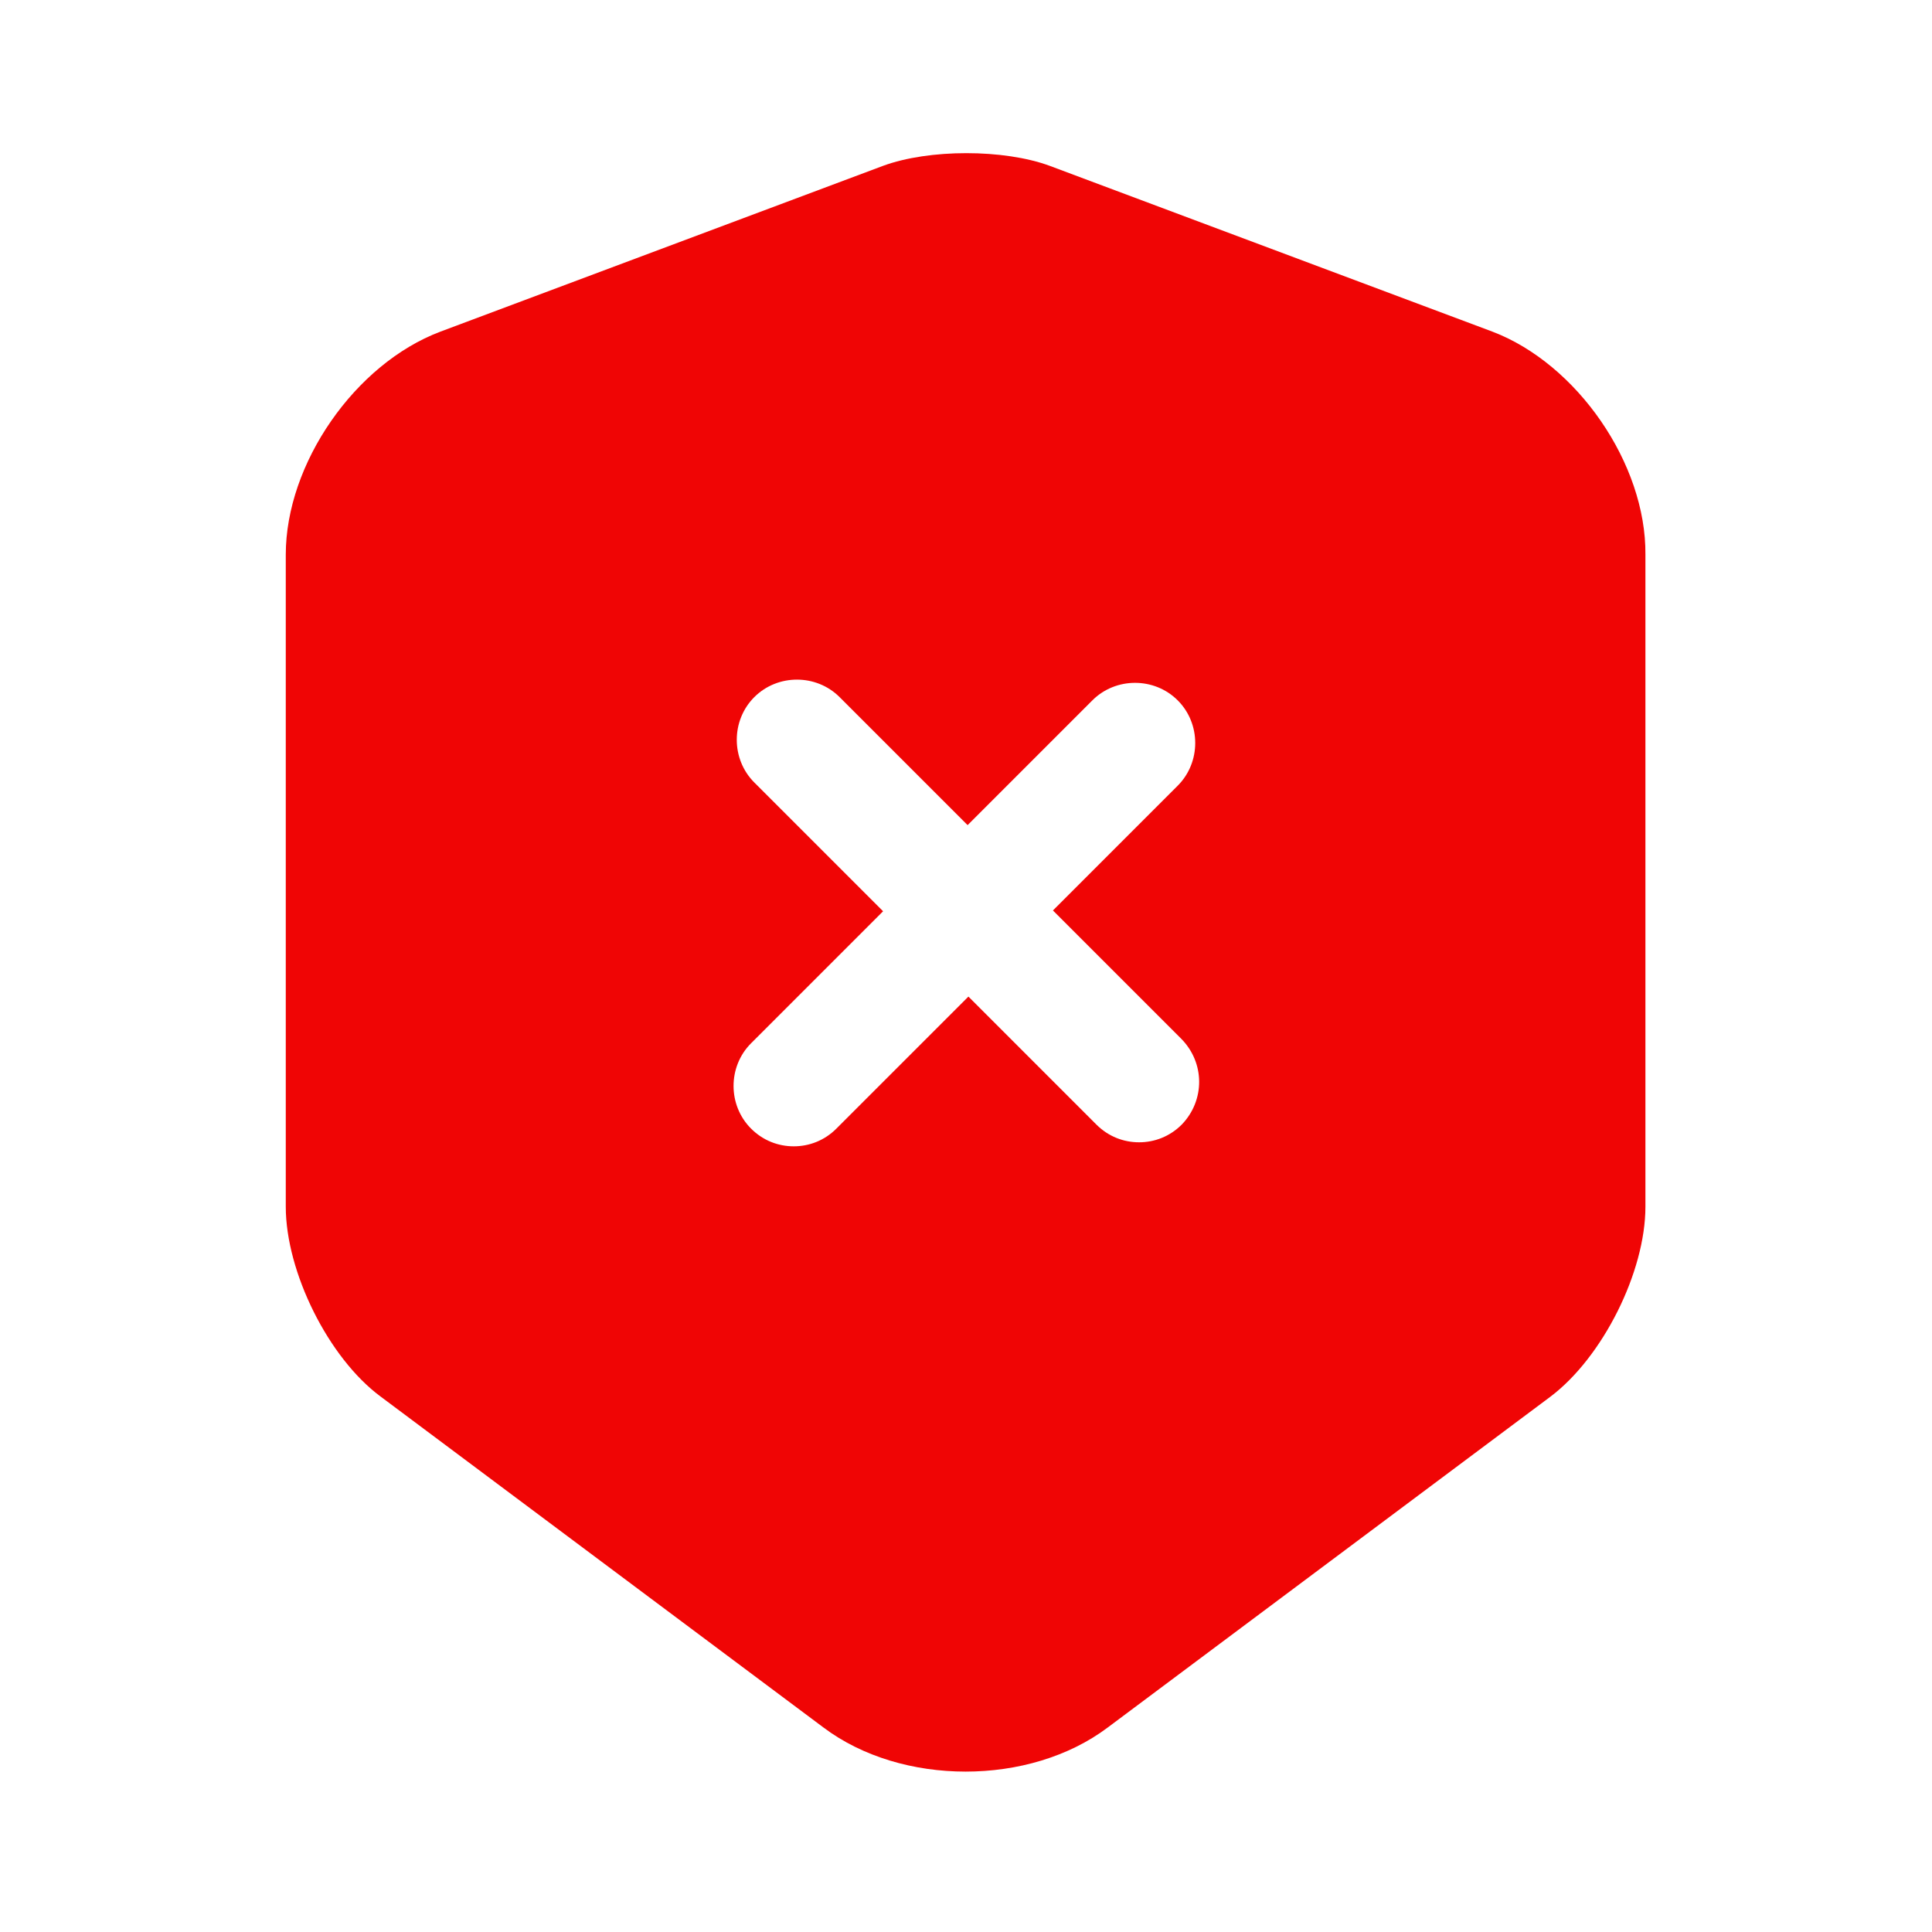 <svg width="24" height="24" viewBox="0 0 24 24" fill="none" xmlns="http://www.w3.org/2000/svg">
<path d="M18.54 4.12L13.04 2.06C12.47 1.85 11.54 1.85 10.97 2.06L5.47 4.12C4.41 4.52 3.55 5.76 3.55 6.89V14.99C3.55 15.8 4.08 16.87 4.73 17.35L10.23 21.46C11.2 22.19 12.79 22.19 13.76 21.46L19.26 17.35C19.91 16.86 20.44 15.8 20.44 14.99V6.89C20.45 5.76 19.59 4.52 18.54 4.12ZM14.68 13.97C14.53 14.12 14.34 14.19 14.15 14.19C13.96 14.19 13.77 14.12 13.62 13.97L12.03 12.38L10.39 14.02C10.24 14.17 10.05 14.24 9.86 14.24C9.67 14.24 9.48 14.17 9.33 14.02C9.04 13.73 9.04 13.25 9.33 12.96L10.97 11.32L9.37 9.72C9.08 9.43 9.08 8.95 9.37 8.66C9.66 8.37 10.14 8.37 10.43 8.66L12.02 10.25L13.57 8.7C13.86 8.41 14.34 8.41 14.63 8.7C14.92 8.99 14.92 9.47 14.63 9.76L13.08 11.31L14.67 12.9C14.97 13.2 14.97 13.67 14.68 13.97Z" fill="#F00505"/>
</svg>
